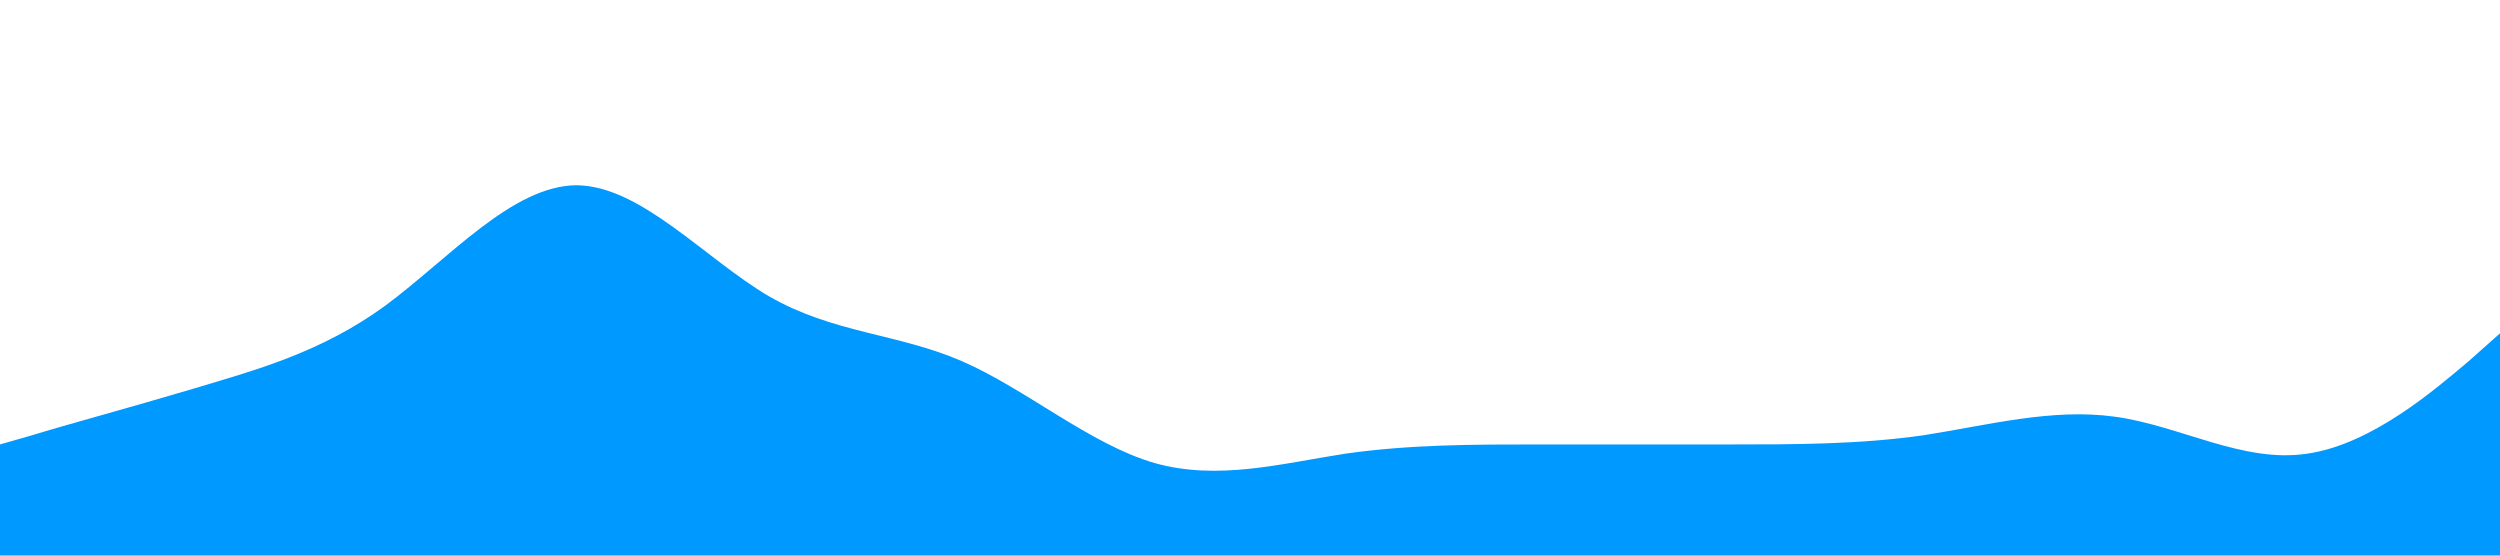 <?xml version="1.0" standalone="no"?><svg xmlns="http://www.w3.org/2000/svg" viewBox="0 0 1440 320"><path fill="#0099ff" fill-opacity="1" d="M0,256L18.5,250.7C36.9,245,74,235,111,224C147.7,213,185,203,222,176C258.5,149,295,107,332,106.7C369.2,107,406,149,443,170.7C480,192,517,192,554,208C590.8,224,628,256,665,266.7C701.5,277,738,267,775,261.3C812.3,256,849,256,886,256C923.1,256,960,256,997,256C1033.8,256,1071,256,1108,250.7C1144.6,245,1182,235,1218,240C1255.4,245,1292,267,1329,261.3C1366.2,256,1403,224,1422,208L1440,192L1440,320L1421.5,320C1403.1,320,1366,320,1329,320C1292.3,320,1255,320,1218,320C1181.5,320,1145,320,1108,320C1070.8,320,1034,320,997,320C960,320,923,320,886,320C849.2,320,812,320,775,320C738.5,320,702,320,665,320C627.7,320,591,320,554,320C516.9,320,480,320,443,320C406.2,320,369,320,332,320C295.4,320,258,320,222,320C184.6,320,148,320,111,320C73.8,320,37,320,18,320L0,320Z"></path></svg>